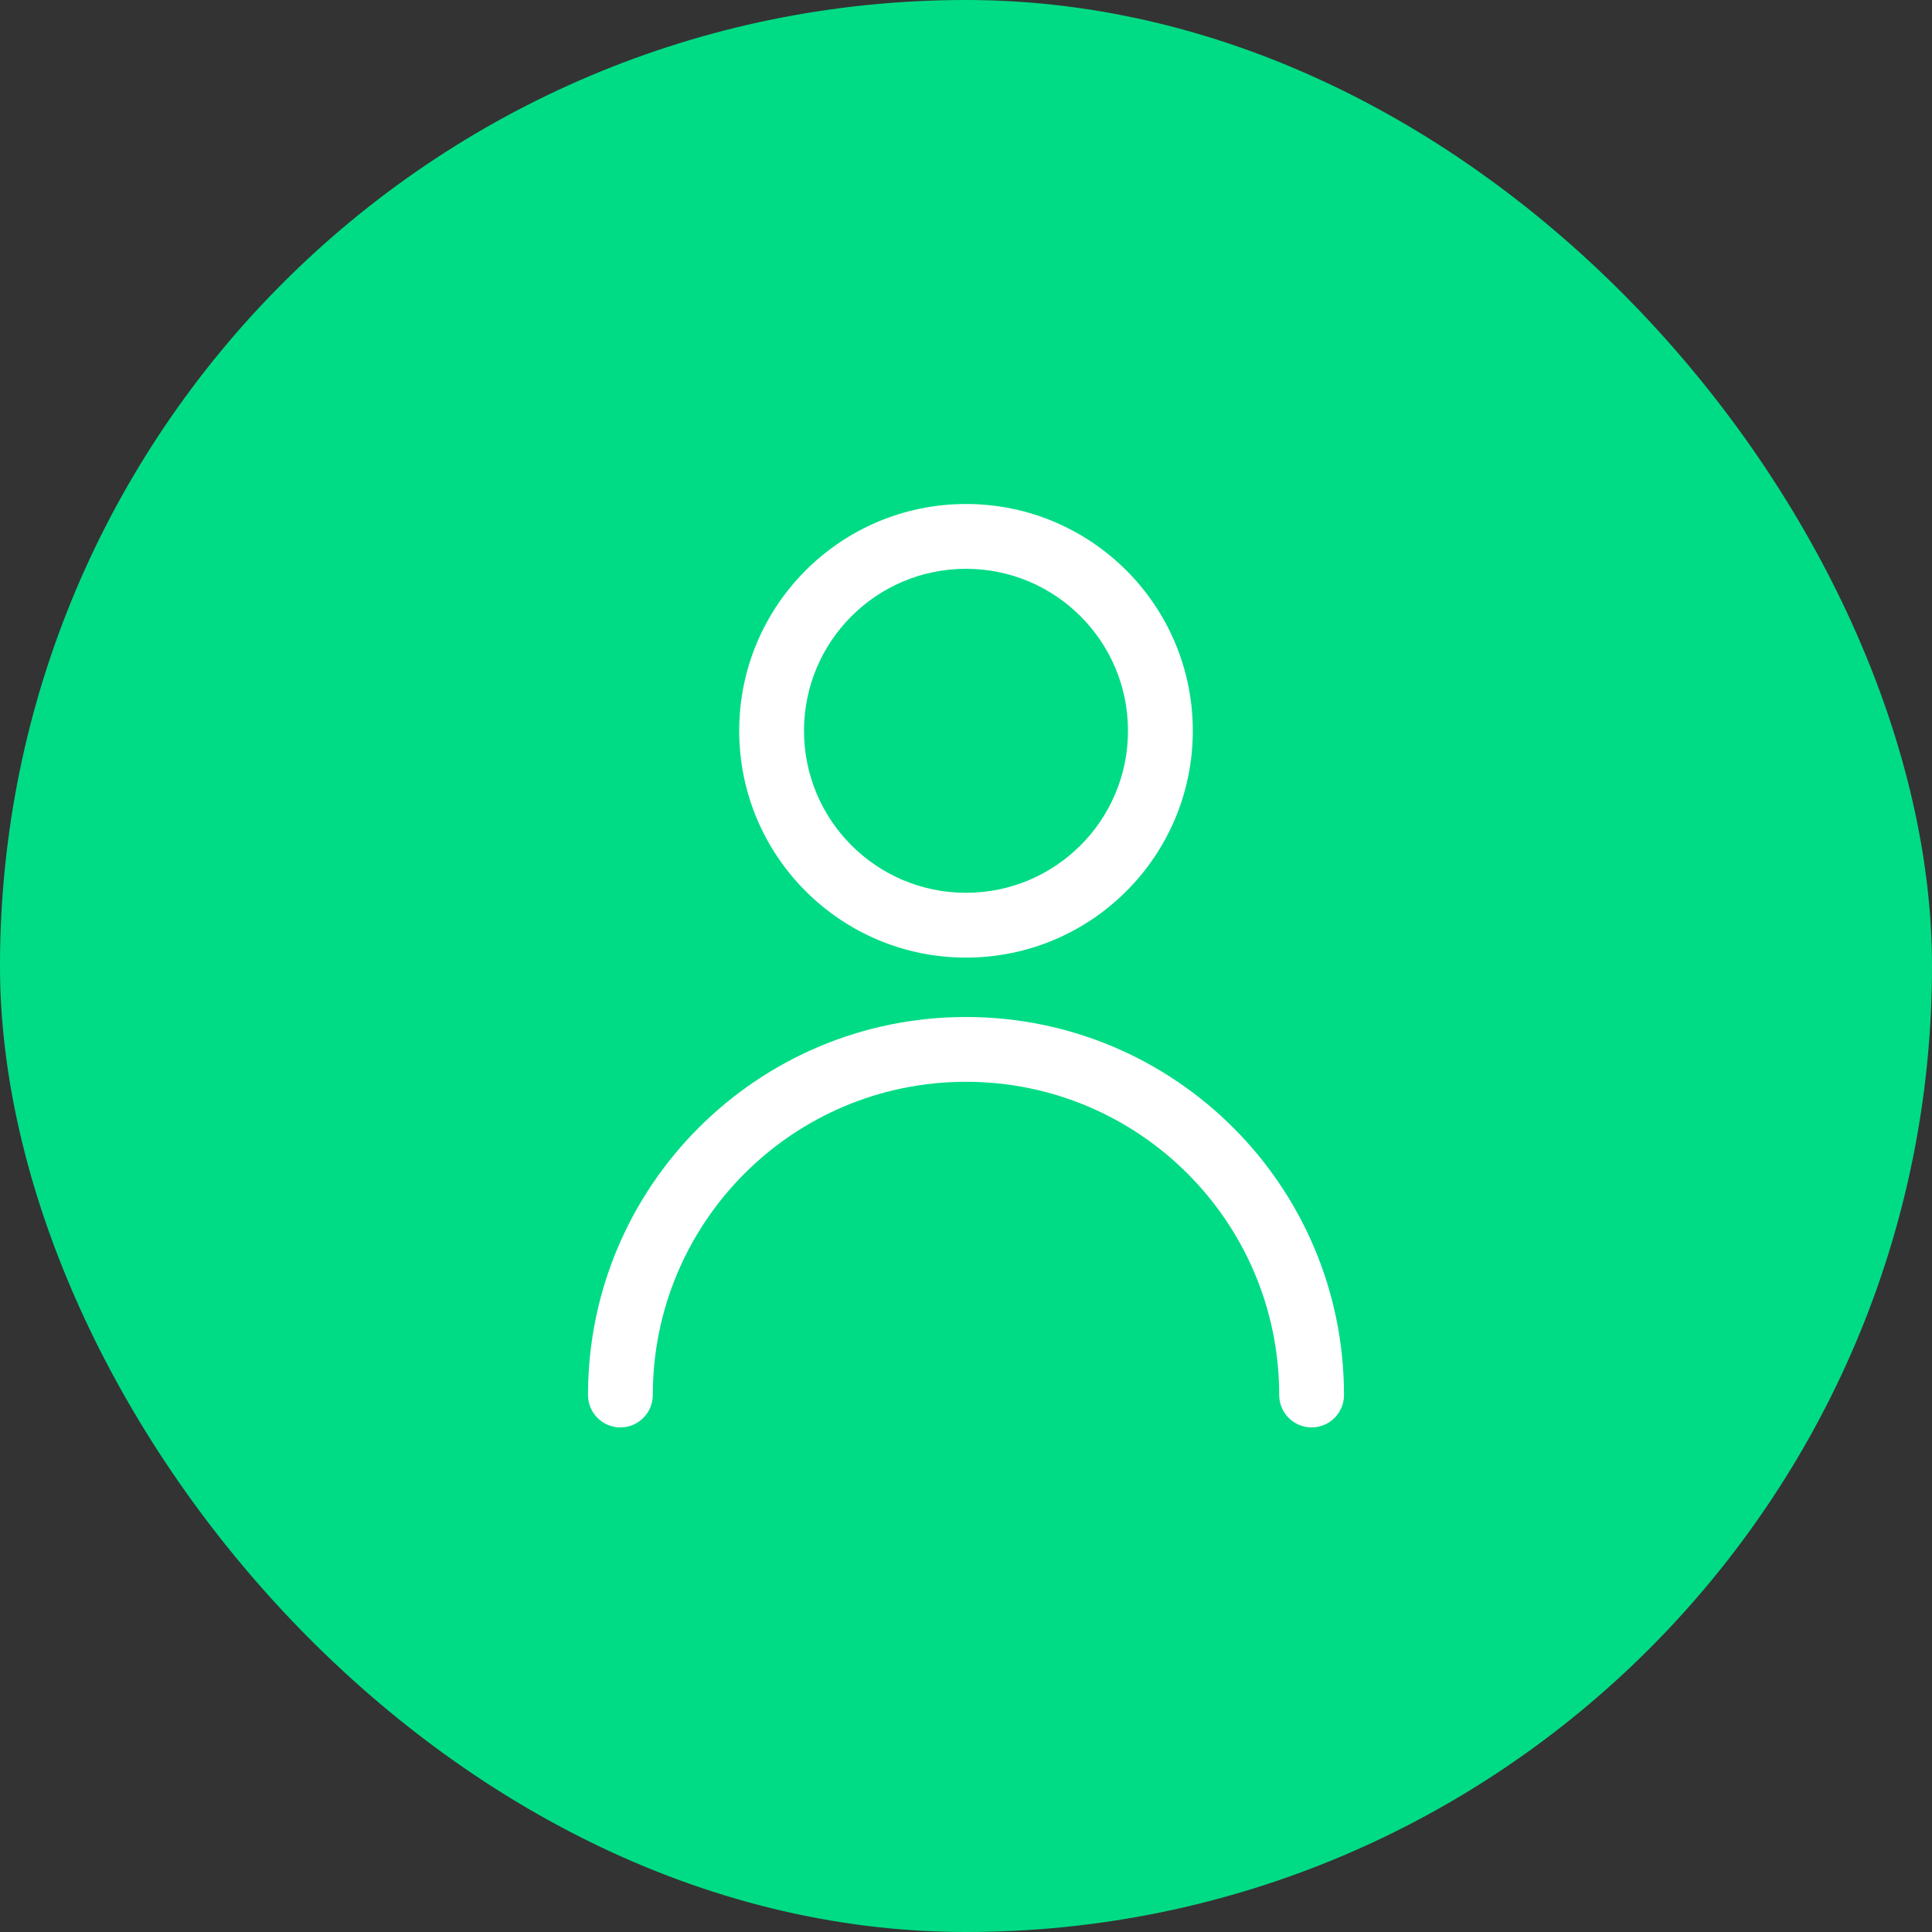 <?xml version="1.0" encoding="UTF-8"?>
<svg width="46px" height="46px" viewBox="0 0 46 46" version="1.1" xmlns="http://www.w3.org/2000/svg" xmlns:xlink="http://www.w3.org/1999/xlink">
    <rect x="0" y="0" width="46" height="46" fill="#333333" stroke="none"/>
    <!-- Generator: Sketch 47 (45396) - http://www.bohemiancoding.com/sketch -->
    <title>Personal 2</title>
    <desc>Created with Sketch.</desc>
    <defs></defs>
    <g id="Symbols" stroke="none" stroke-width="1" fill="none" fill-rule="evenodd">
        <g id="Personal-2">
            <rect id="Rectangle-2" fill="#00DC85" x="0" y="0" width="46" height="46" rx="23"></rect>
            <path d="M32,33.214 C32,33.64 31.655,33.986 31.229,33.986 C30.803,33.986 30.457,33.64 30.457,33.214 C30.457,29.096 27.118,25.757 23,25.757 C18.882,25.757 15.543,29.096 15.543,33.214 C15.543,33.64 15.197,33.986 14.771,33.986 C14.345,33.986 14,33.64 14,33.214 C14,28.244 18.029,24.214 23,24.214 C27.971,24.214 32,28.244 32,33.214 Z M23,22.8 C20.018,22.8 17.6,20.382 17.6,17.4 C17.6,14.418 20.018,12 23,12 C25.982,12 28.4,14.418 28.4,17.4 C28.4,20.382 25.982,22.8 23,22.8 Z M23,21.257 C25.13,21.257 26.857,19.53 26.857,17.4 C26.857,15.27 25.13,13.543 23,13.543 C20.87,13.543 19.143,15.27 19.143,17.4 C19.143,19.53 20.87,21.257 23,21.257 Z" id="Shape" fill="#FFFFFF" fill-rule="nonzero"></path>
        </g>
    </g>
</svg>